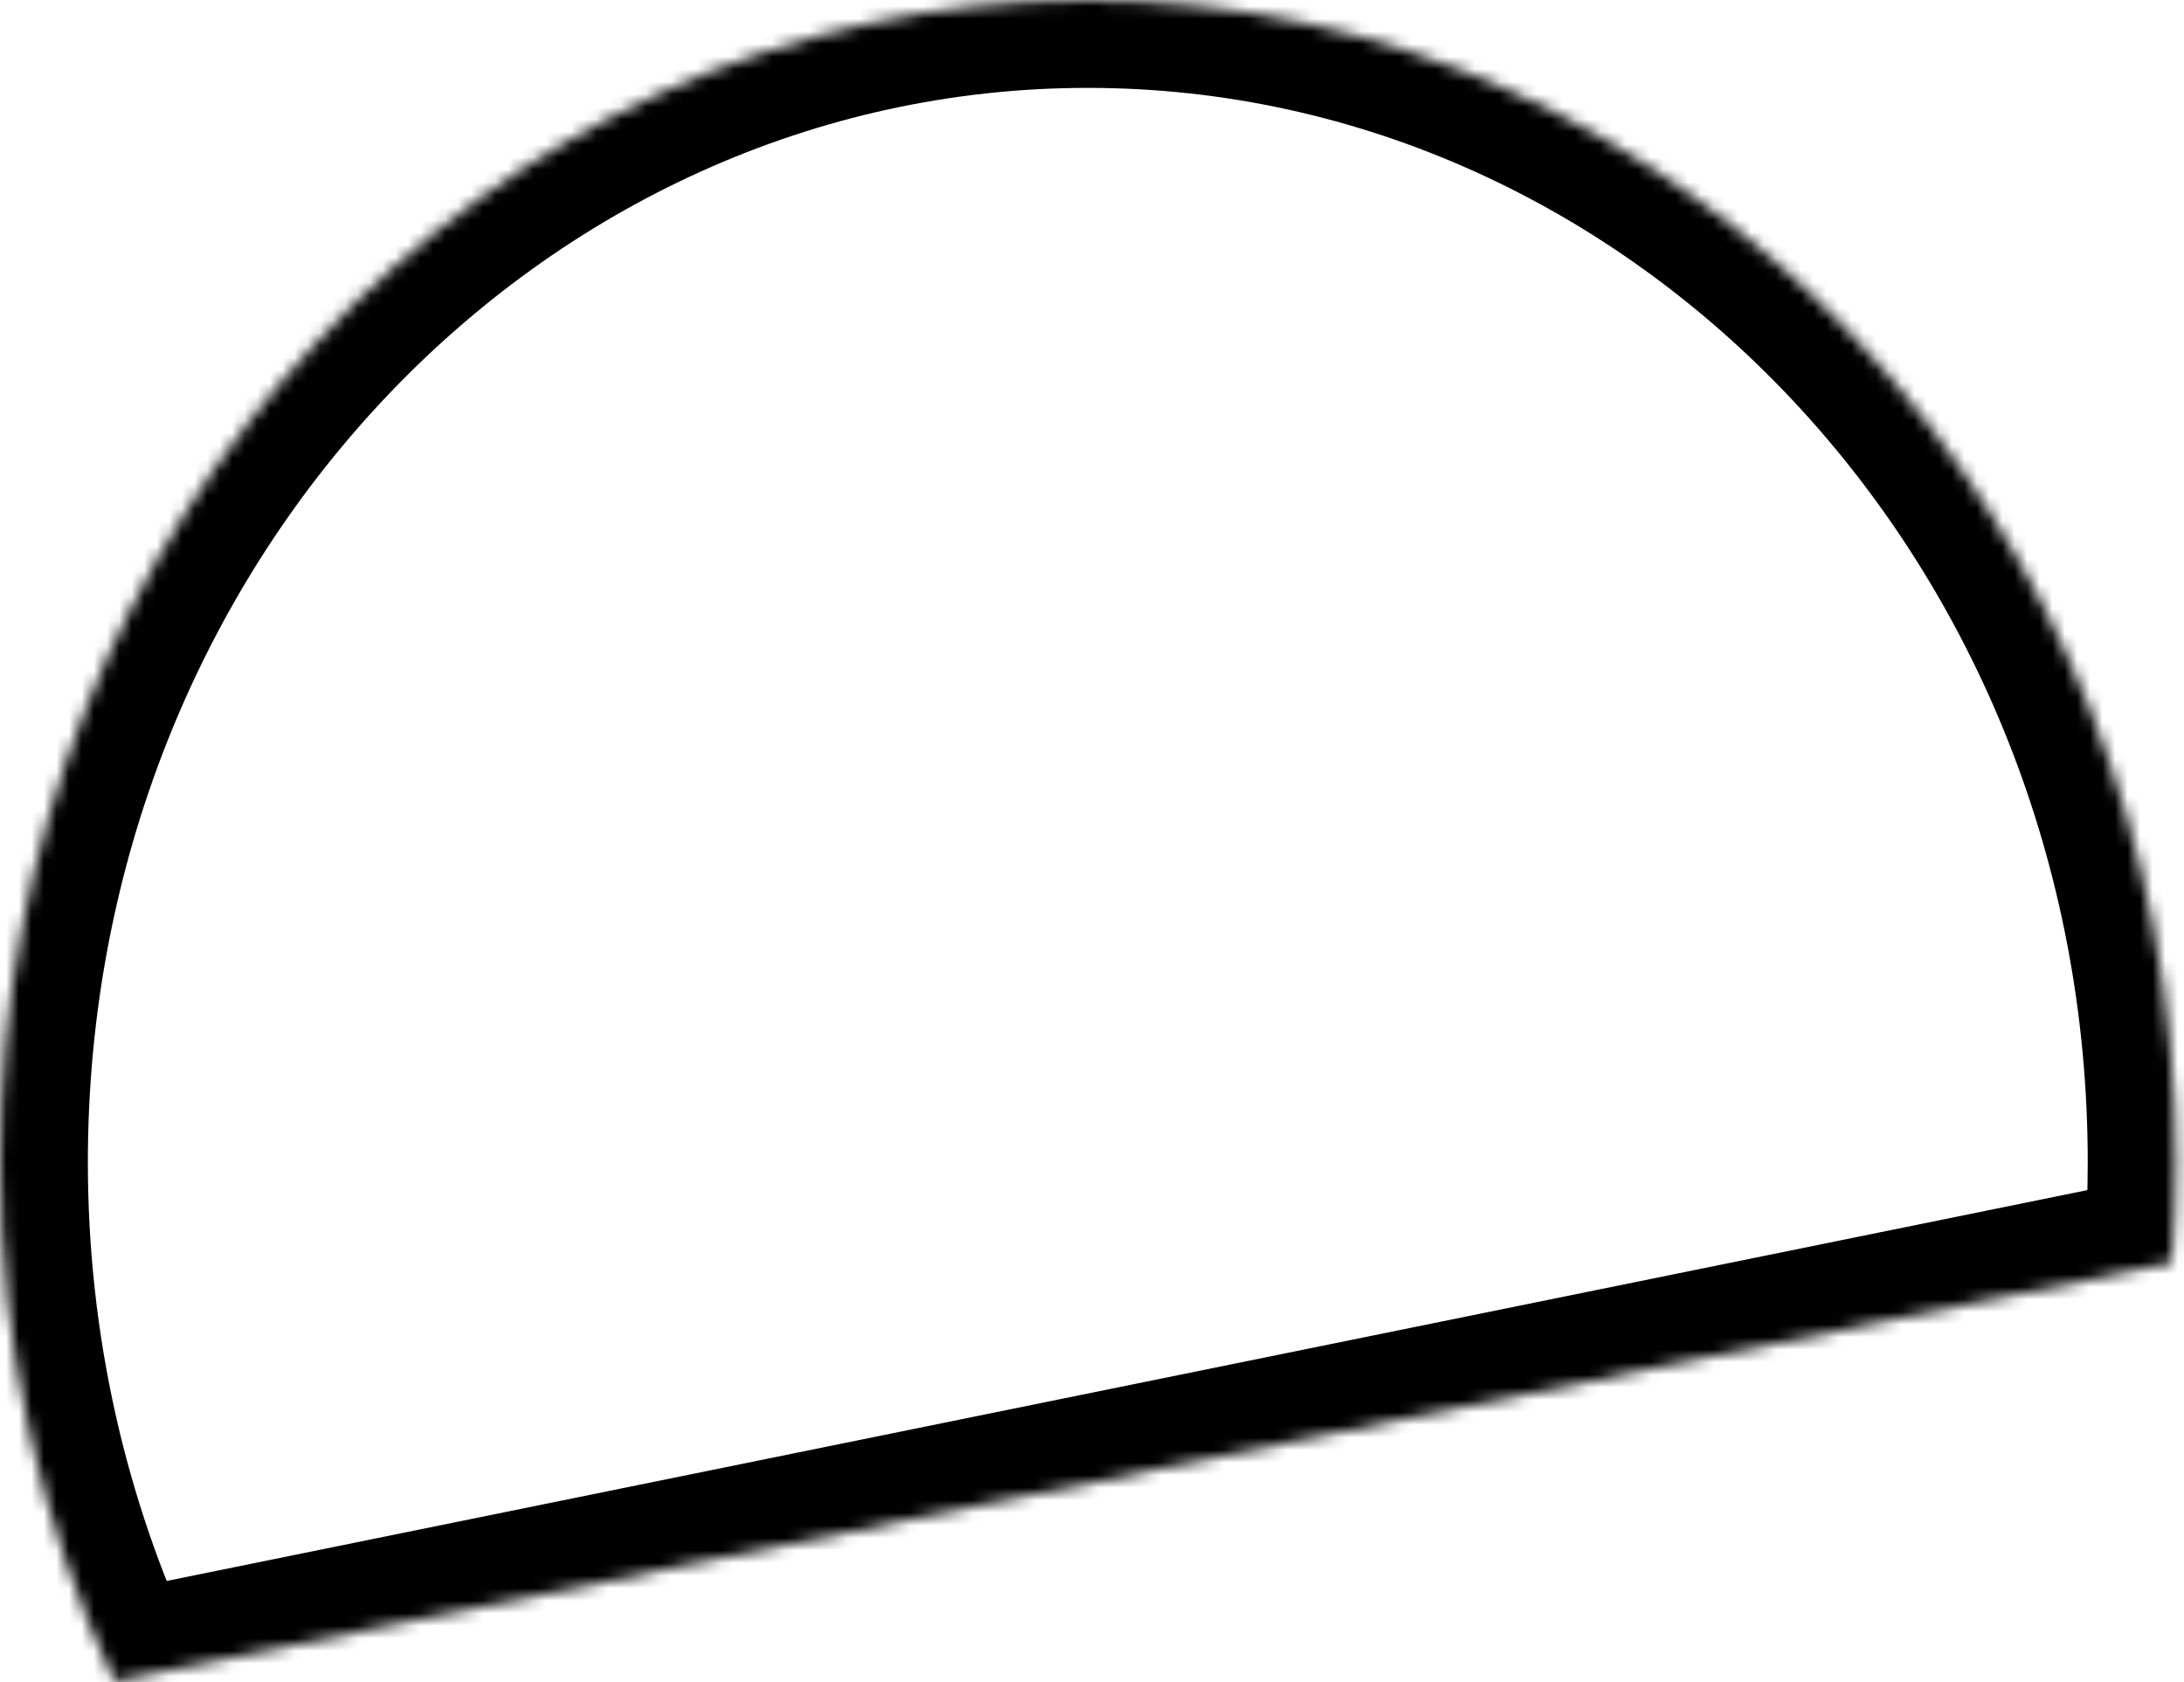 <svg width="174" height="134" viewBox="0 0 174 134" fill="none" xmlns="http://www.w3.org/2000/svg">
<mask id="path-1-inside-1_9_117" fill="white">
<path fill-rule="evenodd" clip-rule="evenodd" d="M173.01 100.578C173.222 97.94 173.33 95.27 173.33 92.574C173.33 41.447 134.529 0 86.665 0C38.801 0 0 41.447 0 92.574C0 107.435 3.278 121.479 9.105 133.925L173.01 100.578Z"/>
</mask>
<path d="M173.01 100.578L174.406 107.437L179.567 106.387L179.988 101.137L173.01 100.578ZM9.105 133.925L2.765 136.893L5.102 141.883L10.501 140.784L9.105 133.925ZM166.33 92.574C166.33 95.084 166.229 97.566 166.033 100.018L179.988 101.137C180.214 98.313 180.33 95.457 180.33 92.574H166.33ZM86.665 7C130.235 7 166.33 44.871 166.33 92.574H180.33C180.33 38.023 138.822 -7 86.665 -7V7ZM7 92.574C7 44.871 43.095 7 86.665 7V-7C34.508 -7 -7 38.023 -7 92.574H7ZM15.445 130.957C10.049 119.431 7 106.4 7 92.574H-7C-7 108.471 -3.492 123.527 2.765 136.893L15.445 130.957ZM10.501 140.784L174.406 107.437L171.615 93.718L7.71 127.065L10.501 140.784Z" fill="black" mask="url(#path-1-inside-1_9_117)"/>
</svg>
